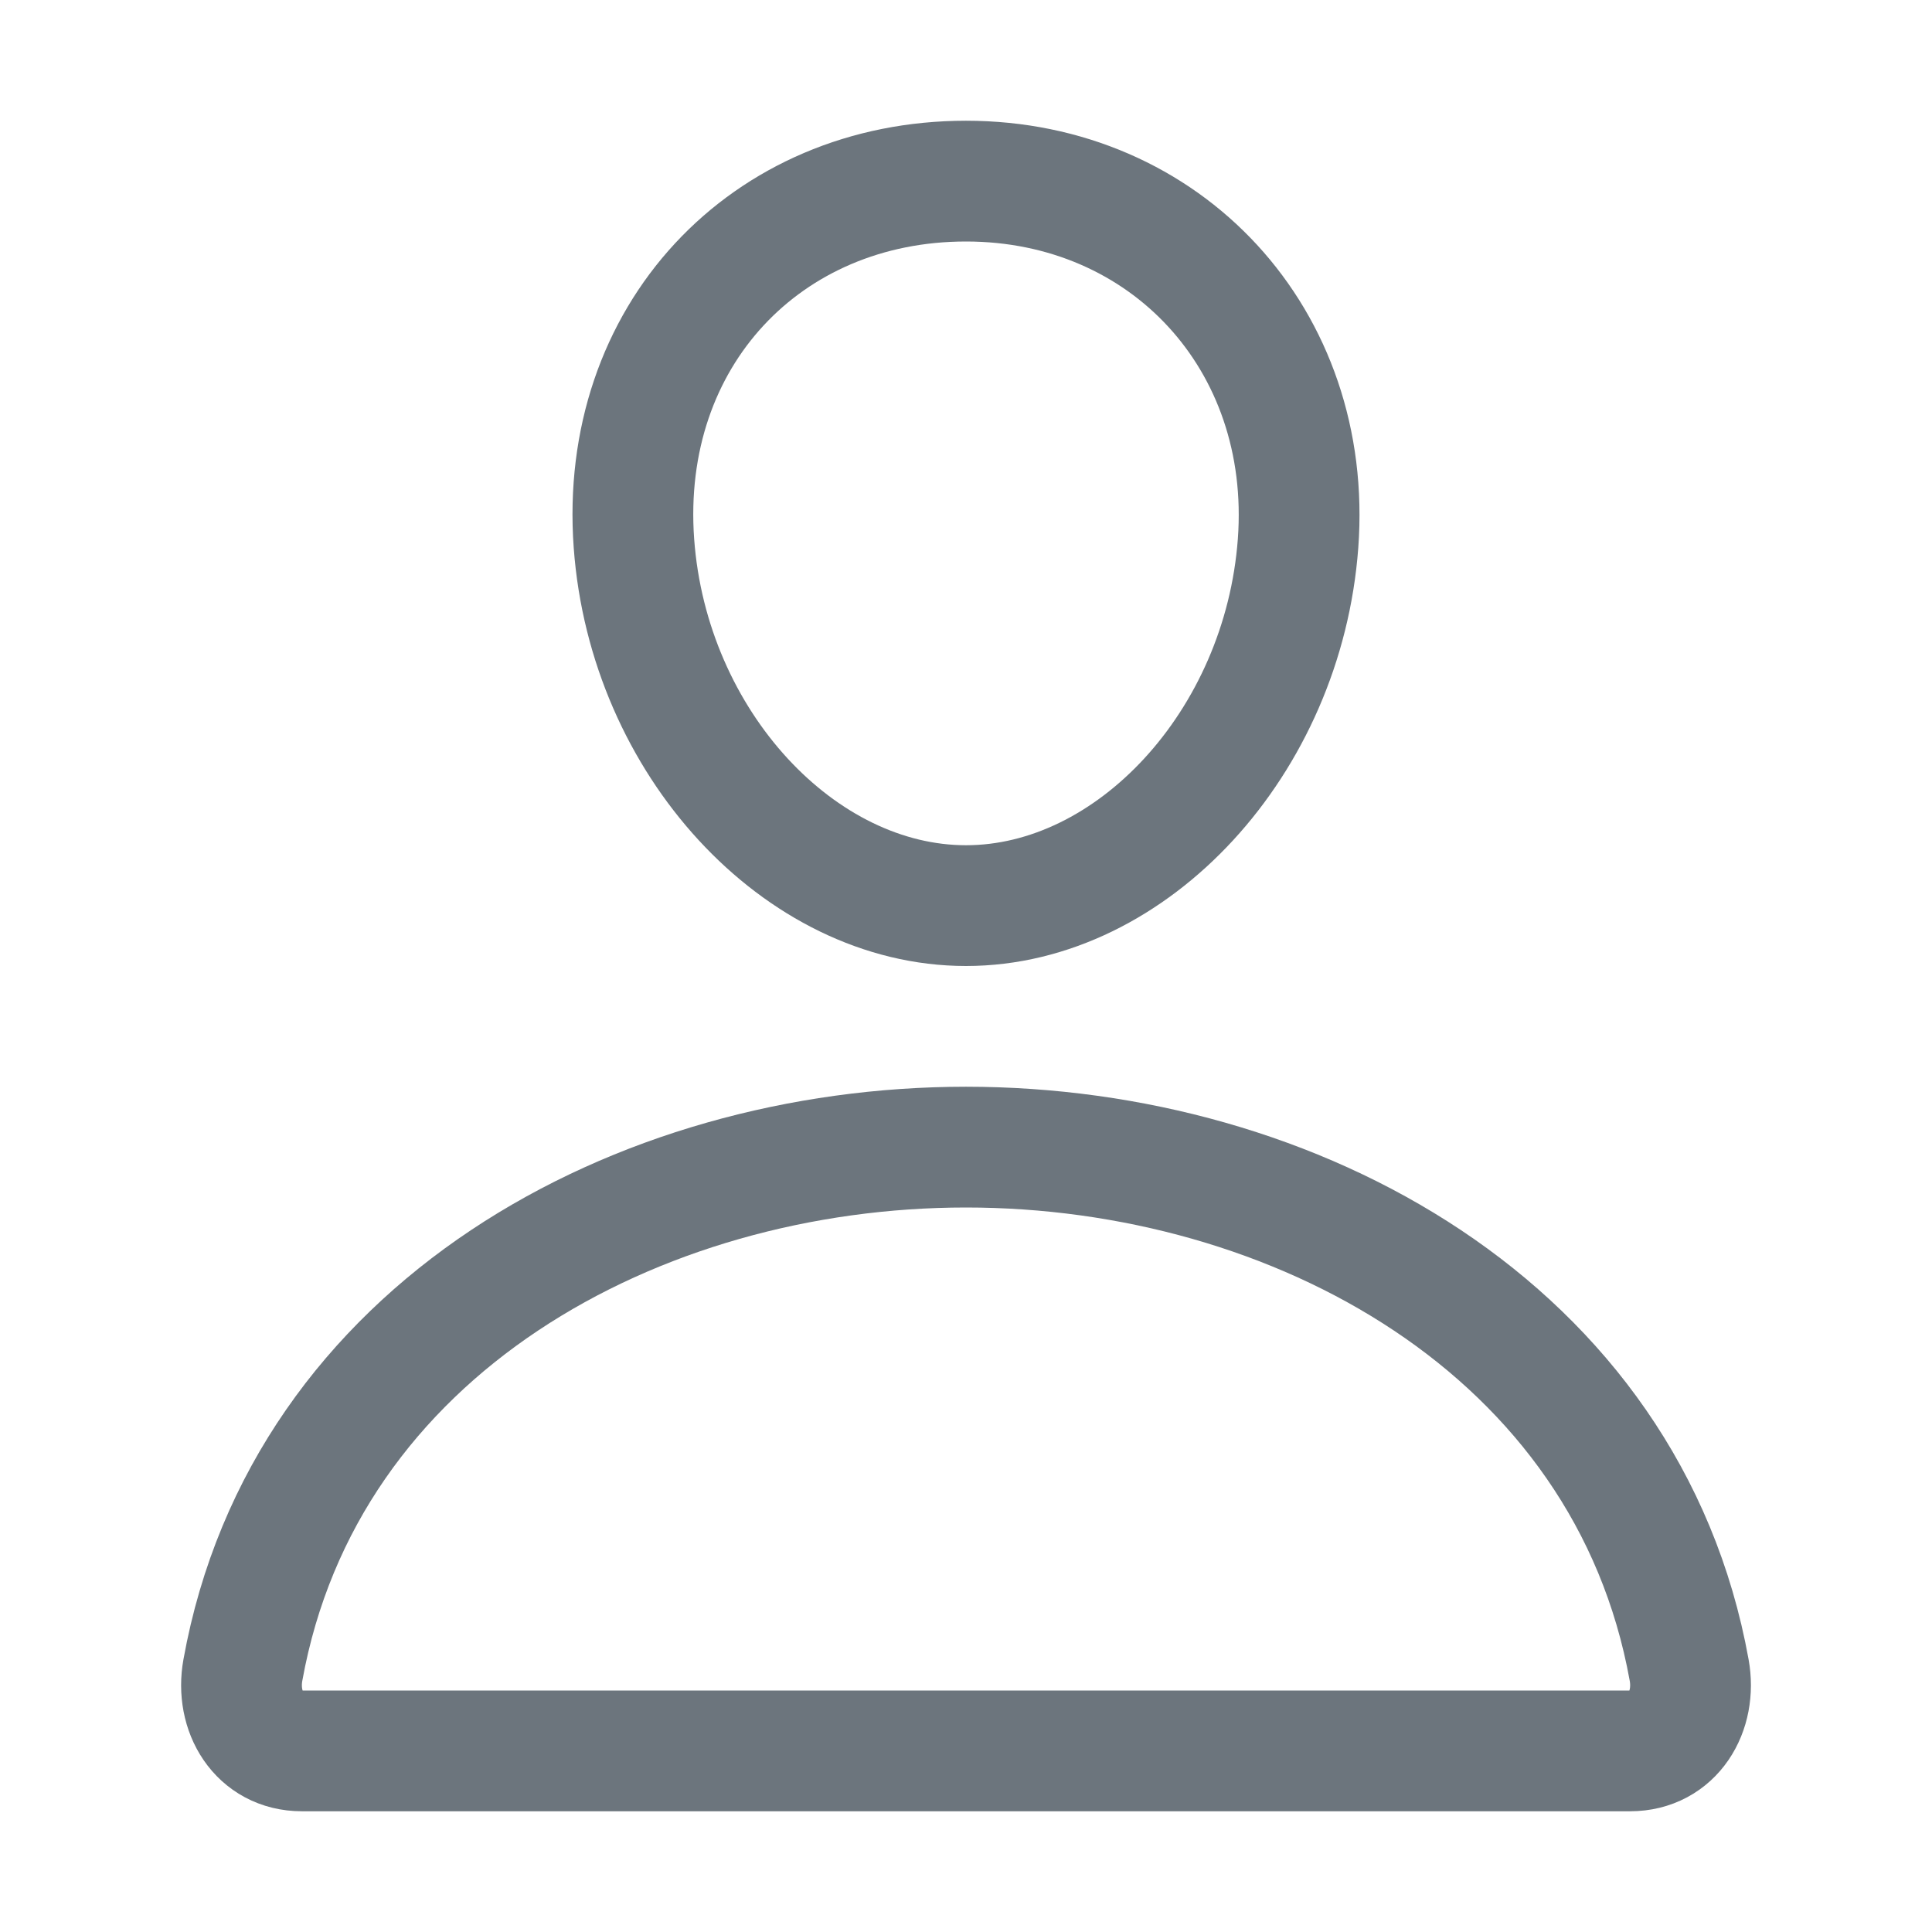 <svg width="55" height="55" viewBox="0 0 55 55" fill="none" xmlns="http://www.w3.org/2000/svg">
<path d="M36.953 15.469C36.532 21.148 32.227 25.781 27.5 25.781C22.773 25.781 18.46 21.149 18.047 15.469C17.617 9.561 21.807 5.156 27.5 5.156C33.193 5.156 37.383 9.668 36.953 15.469Z" stroke="#6C757D" stroke-width="3.438" stroke-linecap="round" stroke-linejoin="round"/>
<path d="M27.5 32.656C18.154 32.656 8.669 37.812 6.914 47.545C6.702 48.718 7.366 49.844 8.594 49.844H46.406C47.635 49.844 48.299 48.718 48.087 47.545C46.331 37.812 36.846 32.656 27.5 32.656Z" stroke="#6C757D" stroke-width="3.438" stroke-miterlimit="10"/>
</svg>
